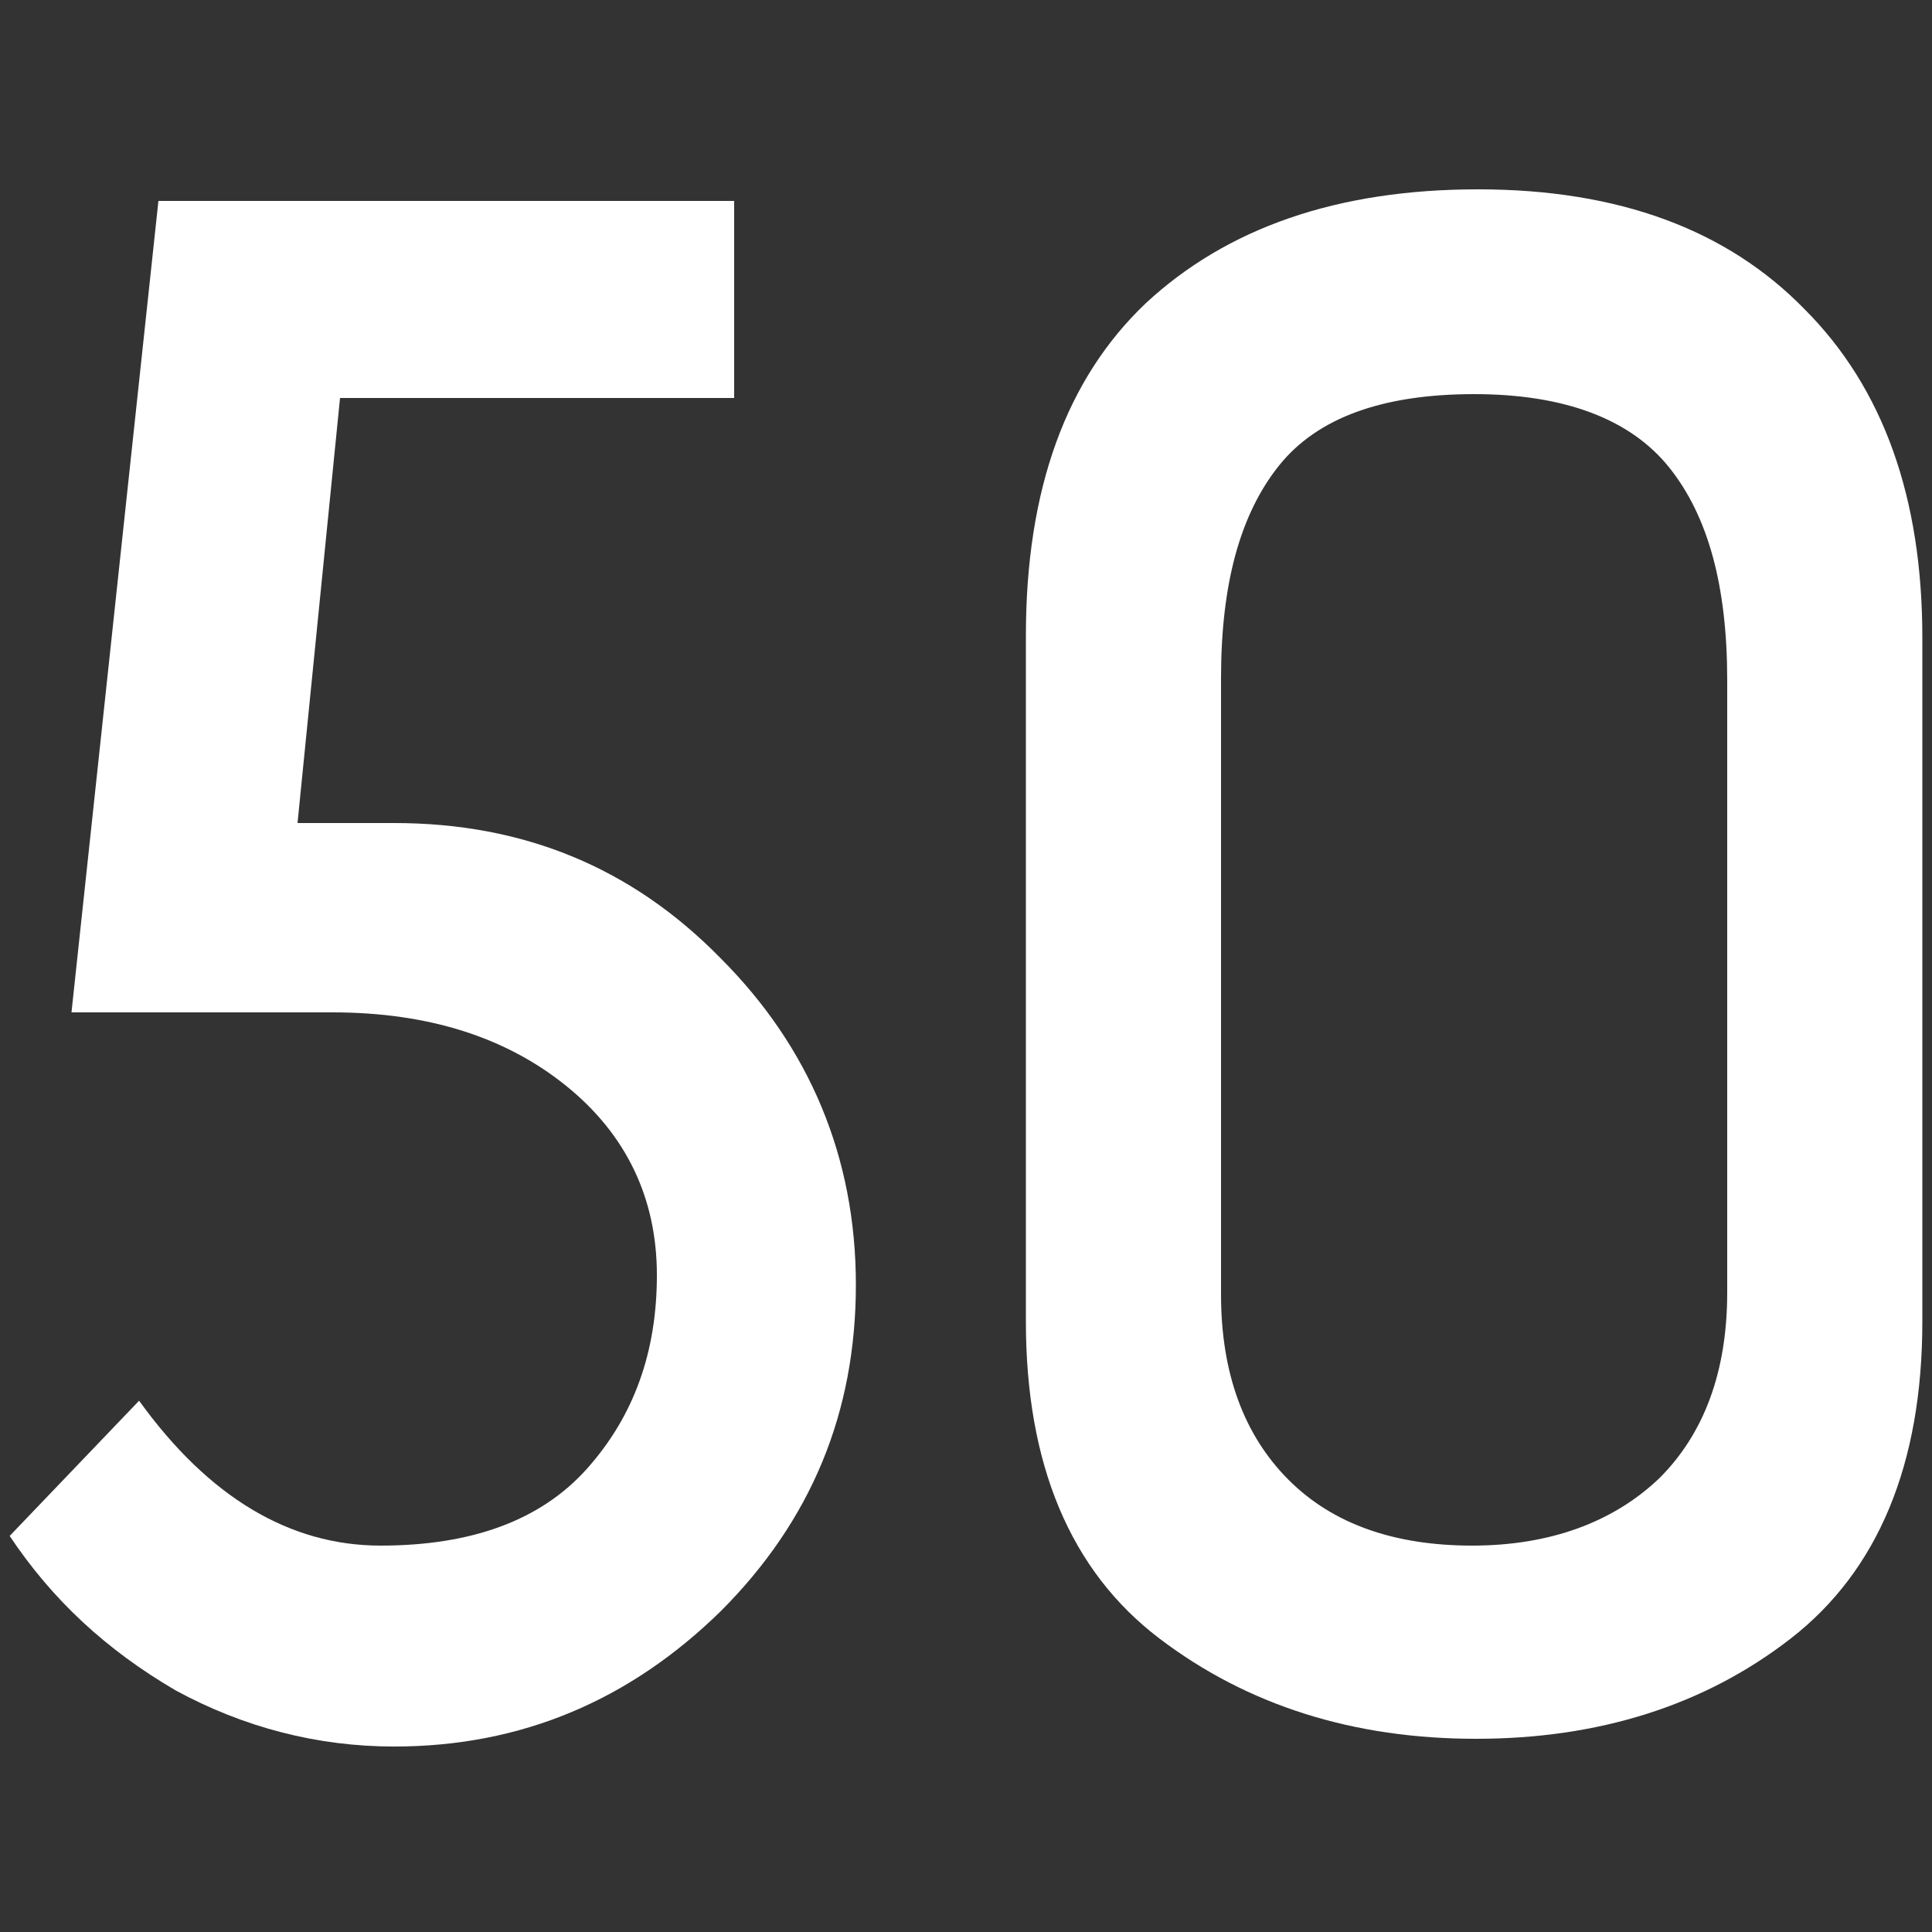 
<svg version="1.1" id="Layer_1" xmlns="http://www.w3.org/2000/svg" xmlns:xlink="http://www.w3.org/1999/xlink" x="0px" y="0px"
	 viewBox="0 0 100 100" style="enable-background:new 0 0 100 100;" xml:space="preserve">
<rect x="0" y="0" width="100" height="100" fill="#333333" stroke="none"/>
<g>
	<g id="XMLID_113_">
		<path id="XMLID_117_" class="st0" d="M0.5,79.5l6.7-7c3.6,5,7.8,7.5,12.5,7.5c4.7,0,8.3-1.3,10.7-4c2.4-2.7,3.6-6,3.6-10
			c0-4-1.6-7.3-4.7-9.8c-3.1-2.5-7.1-3.8-12.1-3.8H3.7l4.5-42H38v10.2H17.6l-2.2,22h5c6.7,0,12.3,2.3,16.9,7c4.6,4.6,7,10.3,7,16.9
			c0,6.6-2.3,12.2-7,16.9c-4.7,4.6-10.3,7-16.9,7c-4,0-7.8-1-11.3-2.9C5.5,85.4,2.7,82.8,0.5,79.5z" fill="#fff"/>
		<path id="XMLID_114_" class="st0" d="M99.5,33v35.4c0,7.4-2.3,12.9-6.8,16.4c-4.5,3.5-10,5.2-16.3,5.2c-6.3,0-11.8-1.7-16.4-5.2
			c-4.6-3.5-6.9-9-6.9-16.4V32.9c0-7.6,2.1-13.3,6.2-17.2c4.2-3.9,9.9-5.9,17.2-5.9c7.3,0,12.9,2.1,16.9,6.2
			C97.5,20.1,99.5,25.8,99.5,33z M89.4,66.9V35.2c0-4.9-1-8.5-3-11c-2-2.5-5.4-3.8-10.1-3.8c-4.7,0-8.1,1.2-10.1,3.7
			c-2,2.5-3,6.1-3,11V67c0,4.1,1.2,7.3,3.5,9.6c2.3,2.3,5.5,3.4,9.5,3.4c4,0,7.3-1.2,9.7-3.5C88.2,74.2,89.4,71,89.4,66.9z"  fill="#fff"/>
	</g>
</g>
</svg>
